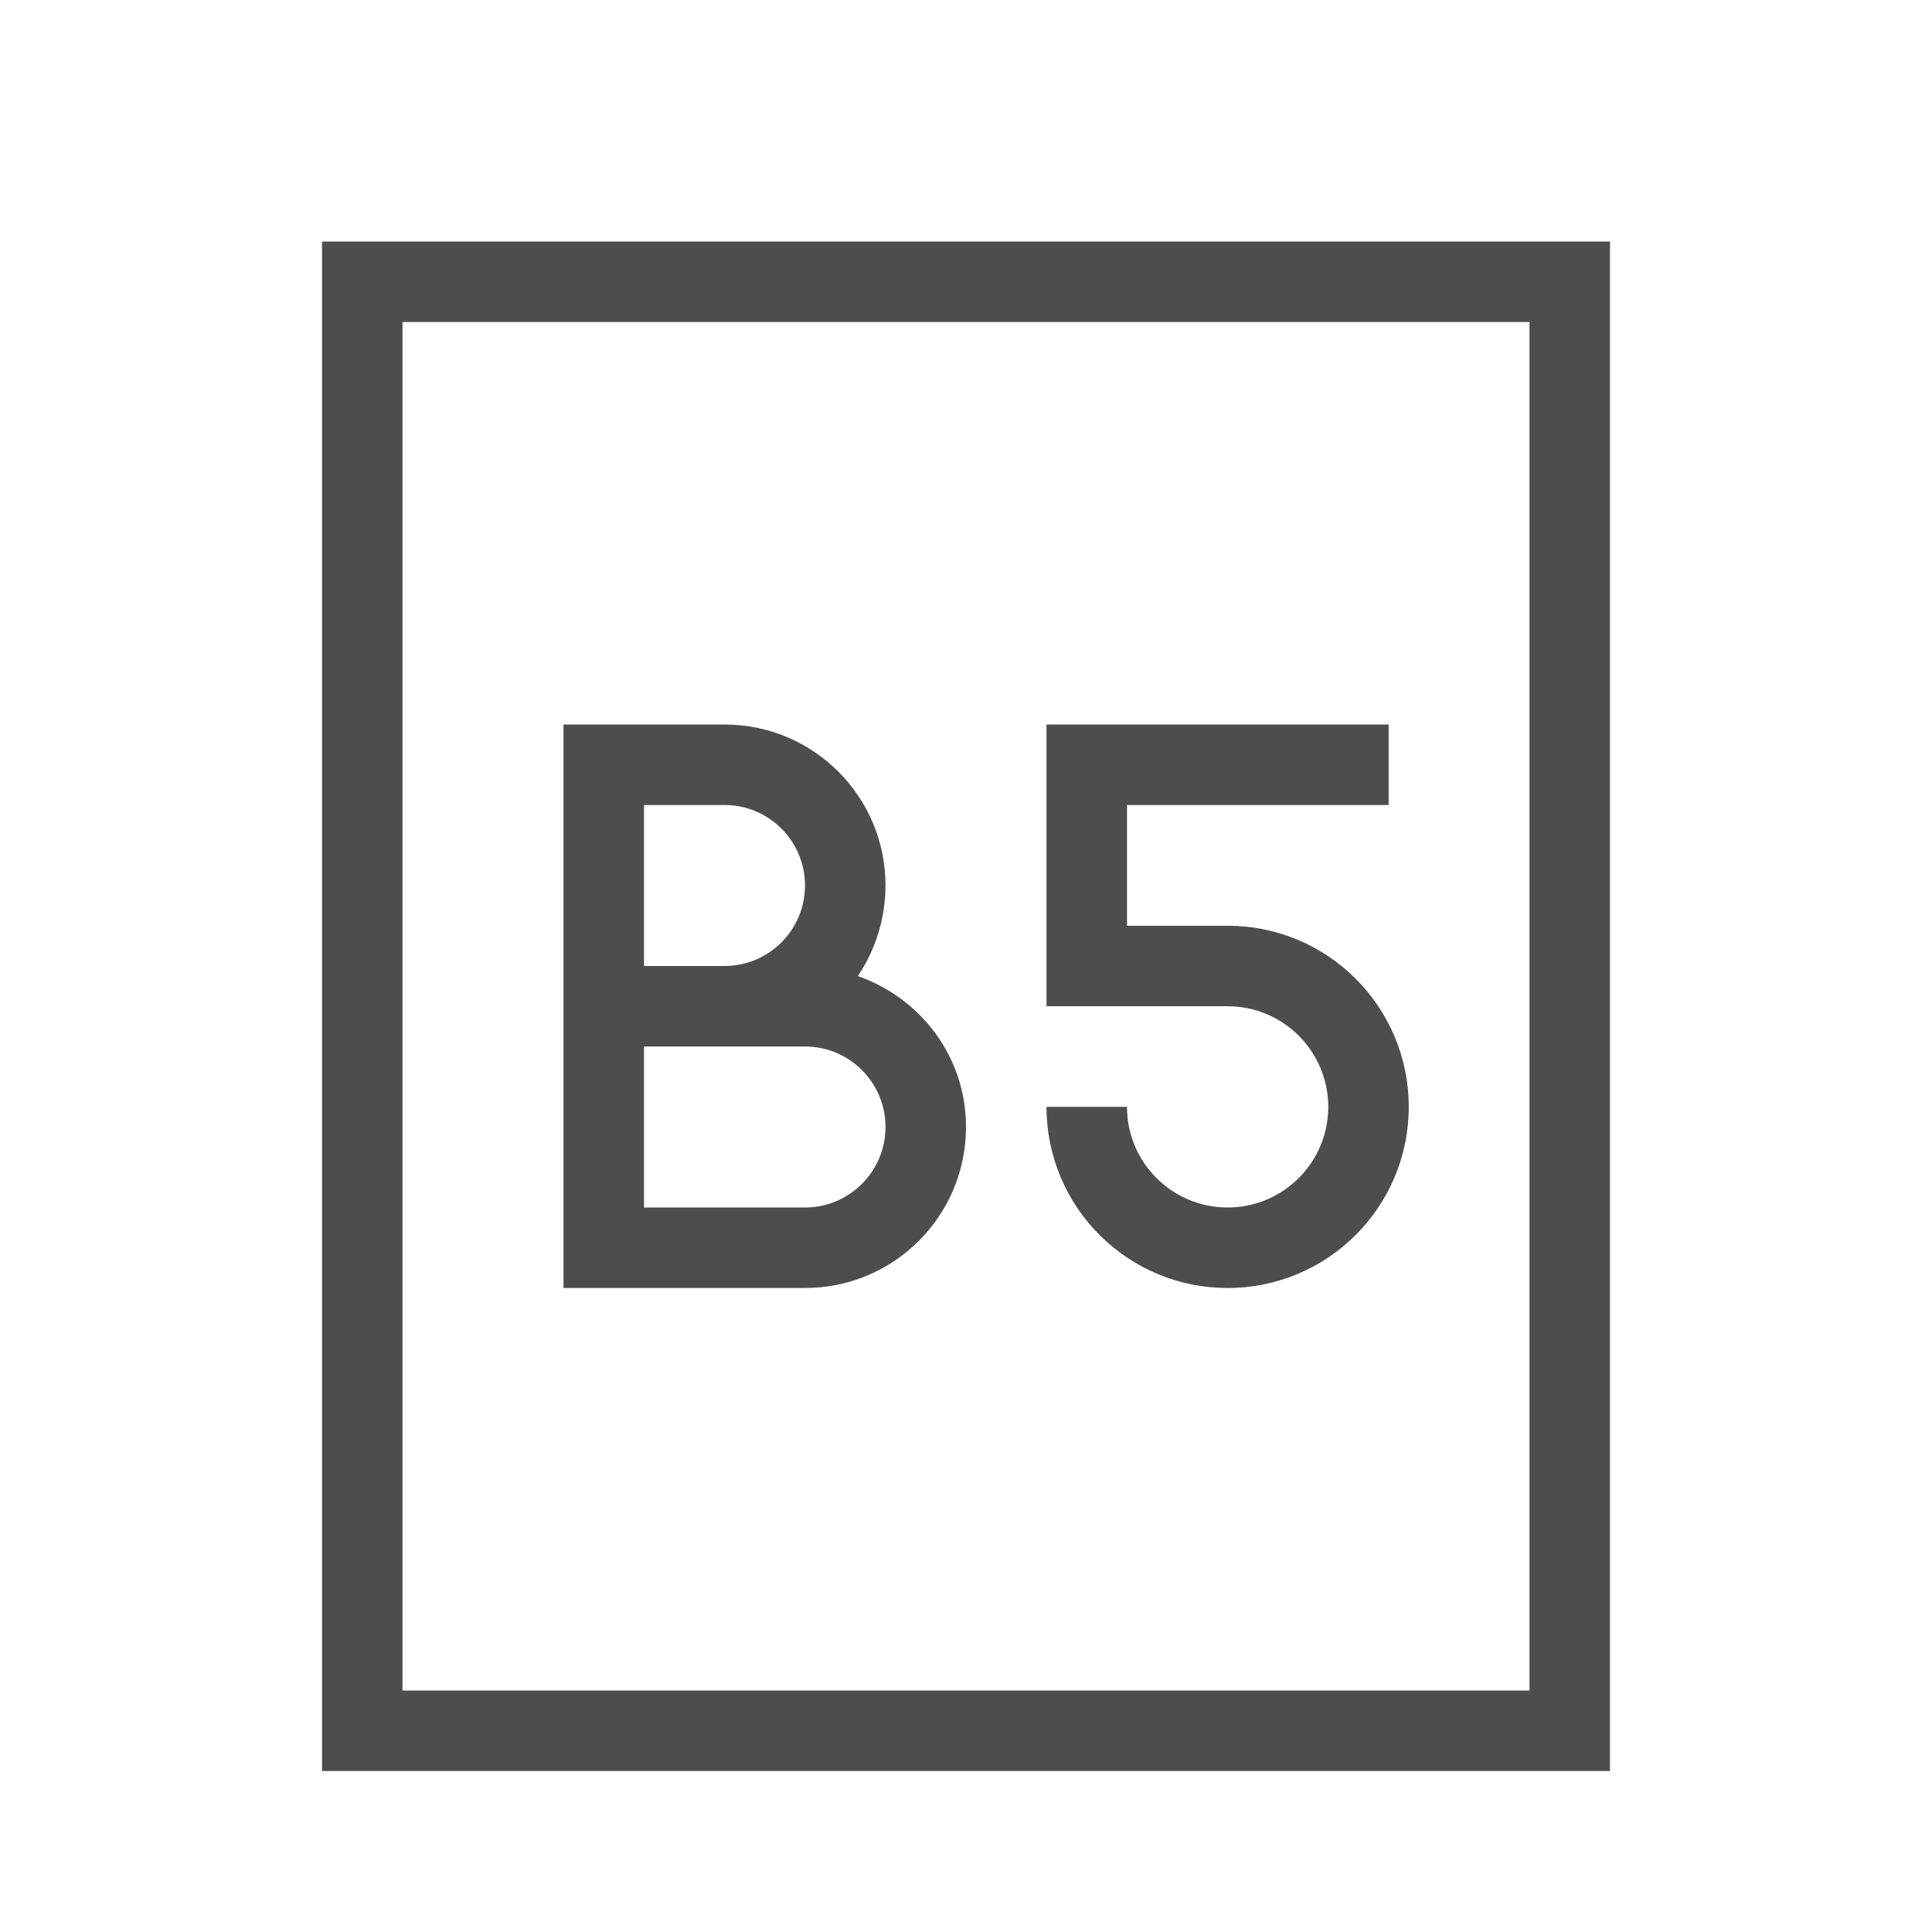<svg xmlns="http://www.w3.org/2000/svg" viewBox="0 0 24 24">
 <path 
     style="fill:#4d4d4d" 
     d="M 4 3 L 4 21 L 4 22 L 20 22 L 20 21 L 20 3 L 4 3 z M 5 4 L 19 4 L 19 20 L 19 21 L 5 21 L 5 20 L 5 4 z M 7 9 L 7 16 L 8 16 L 10 16 C 11.105 16 12 15.105 12 14 C 12 13.127 11.437 12.398 10.656 12.125 C 10.872 11.806 11 11.414 11 11 C 11 9.895 10.105 9 9 9 L 8 9 L 7 9 z M 13 9 L 13 10 L 13 12 L 13 12.5 L 15.25 12.5 C 15.94 12.5 16.5 13.06 16.5 13.75 C 16.5 14.44 15.94 15 15.25 15 C 14.56 15 14 14.44 14 13.75 L 13 13.75 C 13 14.993 14.007 16 15.25 16 C 16.493 16 17.5 14.993 17.5 13.75 C 17.5 12.507 16.493 11.5 15.25 11.5 L 14 11.5 L 14 10 L 17.25 10 L 17.25 9 L 13 9 z M 8 10 L 9 10 C 9.552 10 10 10.448 10 11 C 10 11.552 9.552 12 9 12 L 8 12 L 8 10 z M 8 13 L 10 13 C 10.552 13 11 13.448 11 14 C 11 14.552 10.552 15 10 15 L 8 15 L 8 13 z "
     />
</svg>

